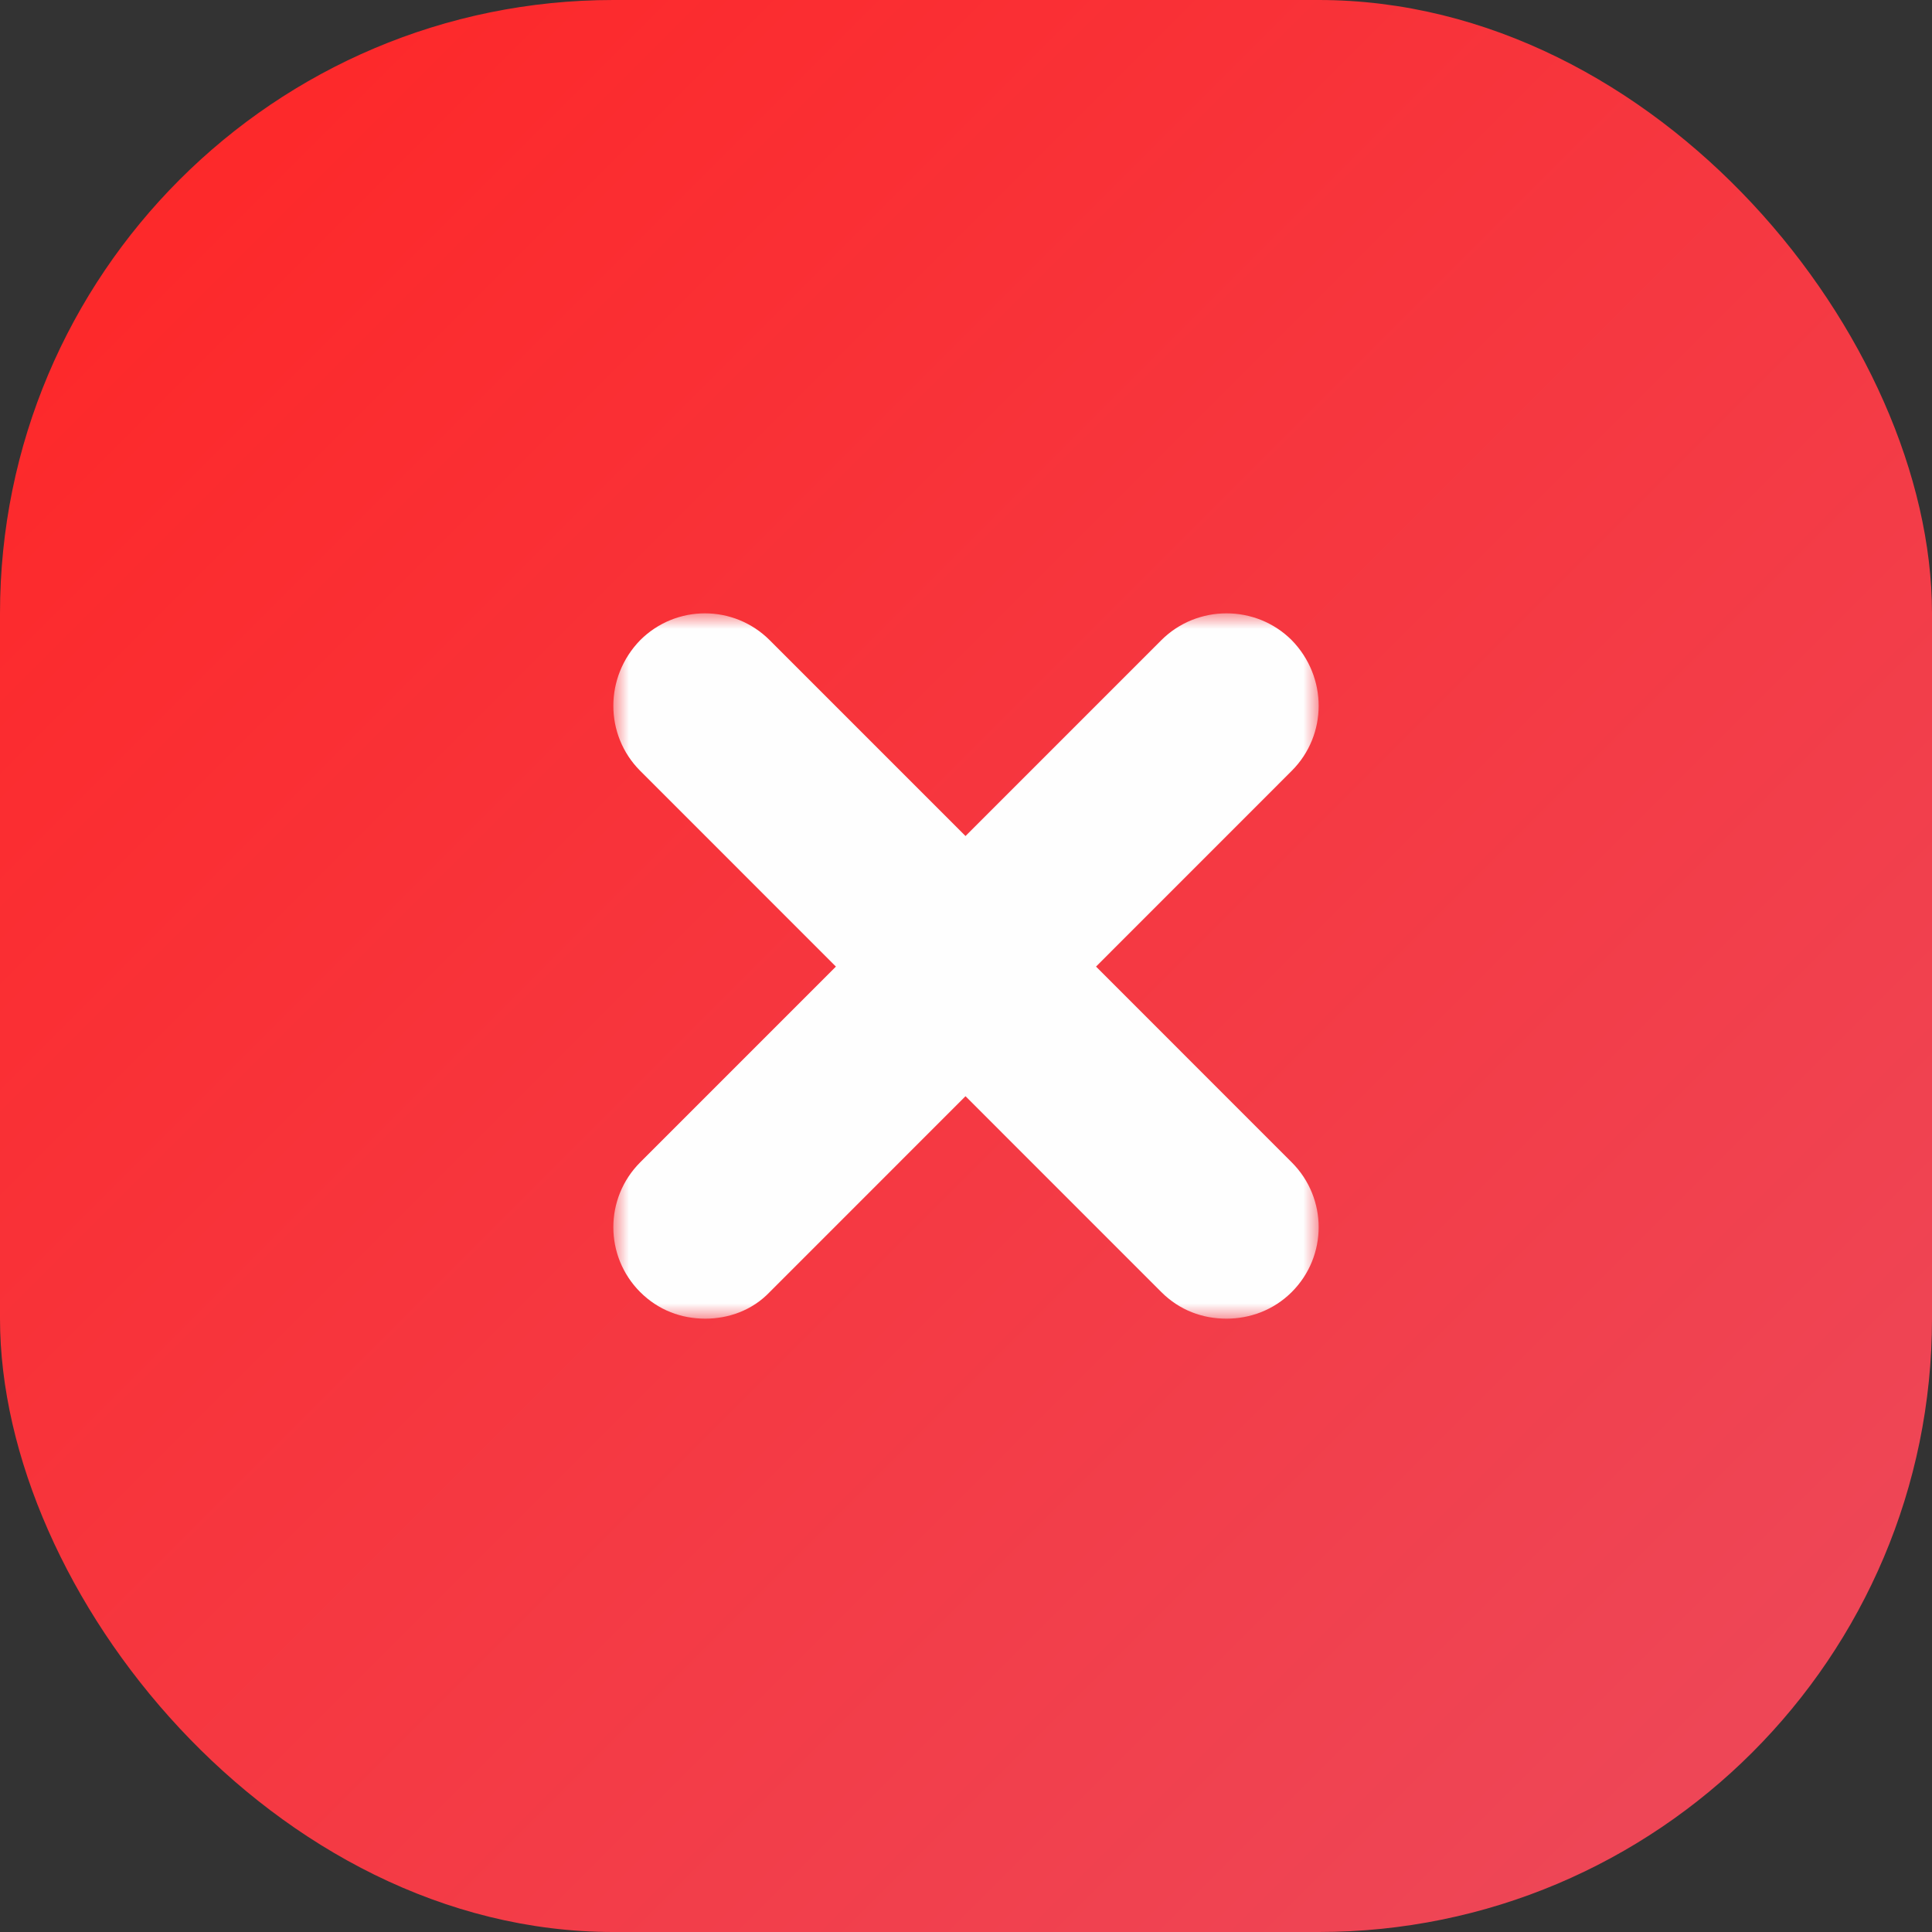 <?xml version="1.0" encoding="UTF-8"?>
<svg width="63px" height="63px" viewBox="0 0 63 63" version="1.1" xmlns="http://www.w3.org/2000/svg" xmlns:xlink="http://www.w3.org/1999/xlink">
    <rect x="0" y="0" width="63" height="63" fill="#333333" stroke="none"/>
    <!-- Generator: Sketch 49 (51002) - http://www.bohemiancoding.com/sketch -->
    <title>Group 8</title>
    <desc>Created with Sketch.</desc>
    <defs>
        <linearGradient x1="100%" y1="100%" x2="0%" y2="0%" id="linearGradient-1">
            <stop stop-color="#EC4A5C" offset="0%"></stop>
            <stop stop-color="#FF2525" offset="100%"></stop>
        </linearGradient>
        <polygon id="path-2" points="0 0 23 0 23 23 0 23"></polygon>
    </defs>
    <g id="Page-1" stroke="none" stroke-width="1" fill="none" fill-rule="evenodd">
        <g id="System-Dashboard-Copy-5" transform="translate(-1209, -136)">
            <g id="Group-8" transform="translate(1209, 136)">
                <g id="Group-5-Copy" fill="url(#linearGradient-1)">
                    <g id="Group-4-Copy">
                        <rect id="Rectangle-19" x="0" y="0" width="63" height="63" rx="20"></rect>
                    </g>
                </g>
                <g id="Page-1" transform="translate(20, 20)">
                    <mask id="mask-3" fill="white">
                        <use xlink:href="#path-2"></use>
                    </mask>
                    <g id="Clip-2"></g>
                    <path d="M22.123,17.904 C23.292,19.073 23.292,20.962 22.123,22.131 C21.524,22.73 20.745,23 19.995,23 C19.216,23 18.467,22.73 17.868,22.131 L11.484,15.746 L5.1,22.131 C4.531,22.73 3.752,23 3.002,23 C2.223,23 1.474,22.73 0.874,22.131 C-0.291,20.962 -0.291,19.073 0.874,17.904 L7.258,11.519 L0.874,5.134 C-0.291,3.964 -0.291,2.076 0.874,0.877 C2.043,-0.292 3.931,-0.292 5.1,0.877 L11.484,7.262 L17.868,0.877 C19.036,-0.292 20.955,-0.292 22.123,0.877 C23.292,2.076 23.292,3.964 22.123,5.134 L15.74,11.519 L22.123,17.904 Z" id="Fill-1" fill="#FEFEFE" mask="url(#mask-3)"></path>
                </g>
            </g>
        </g>
    </g>
</svg>